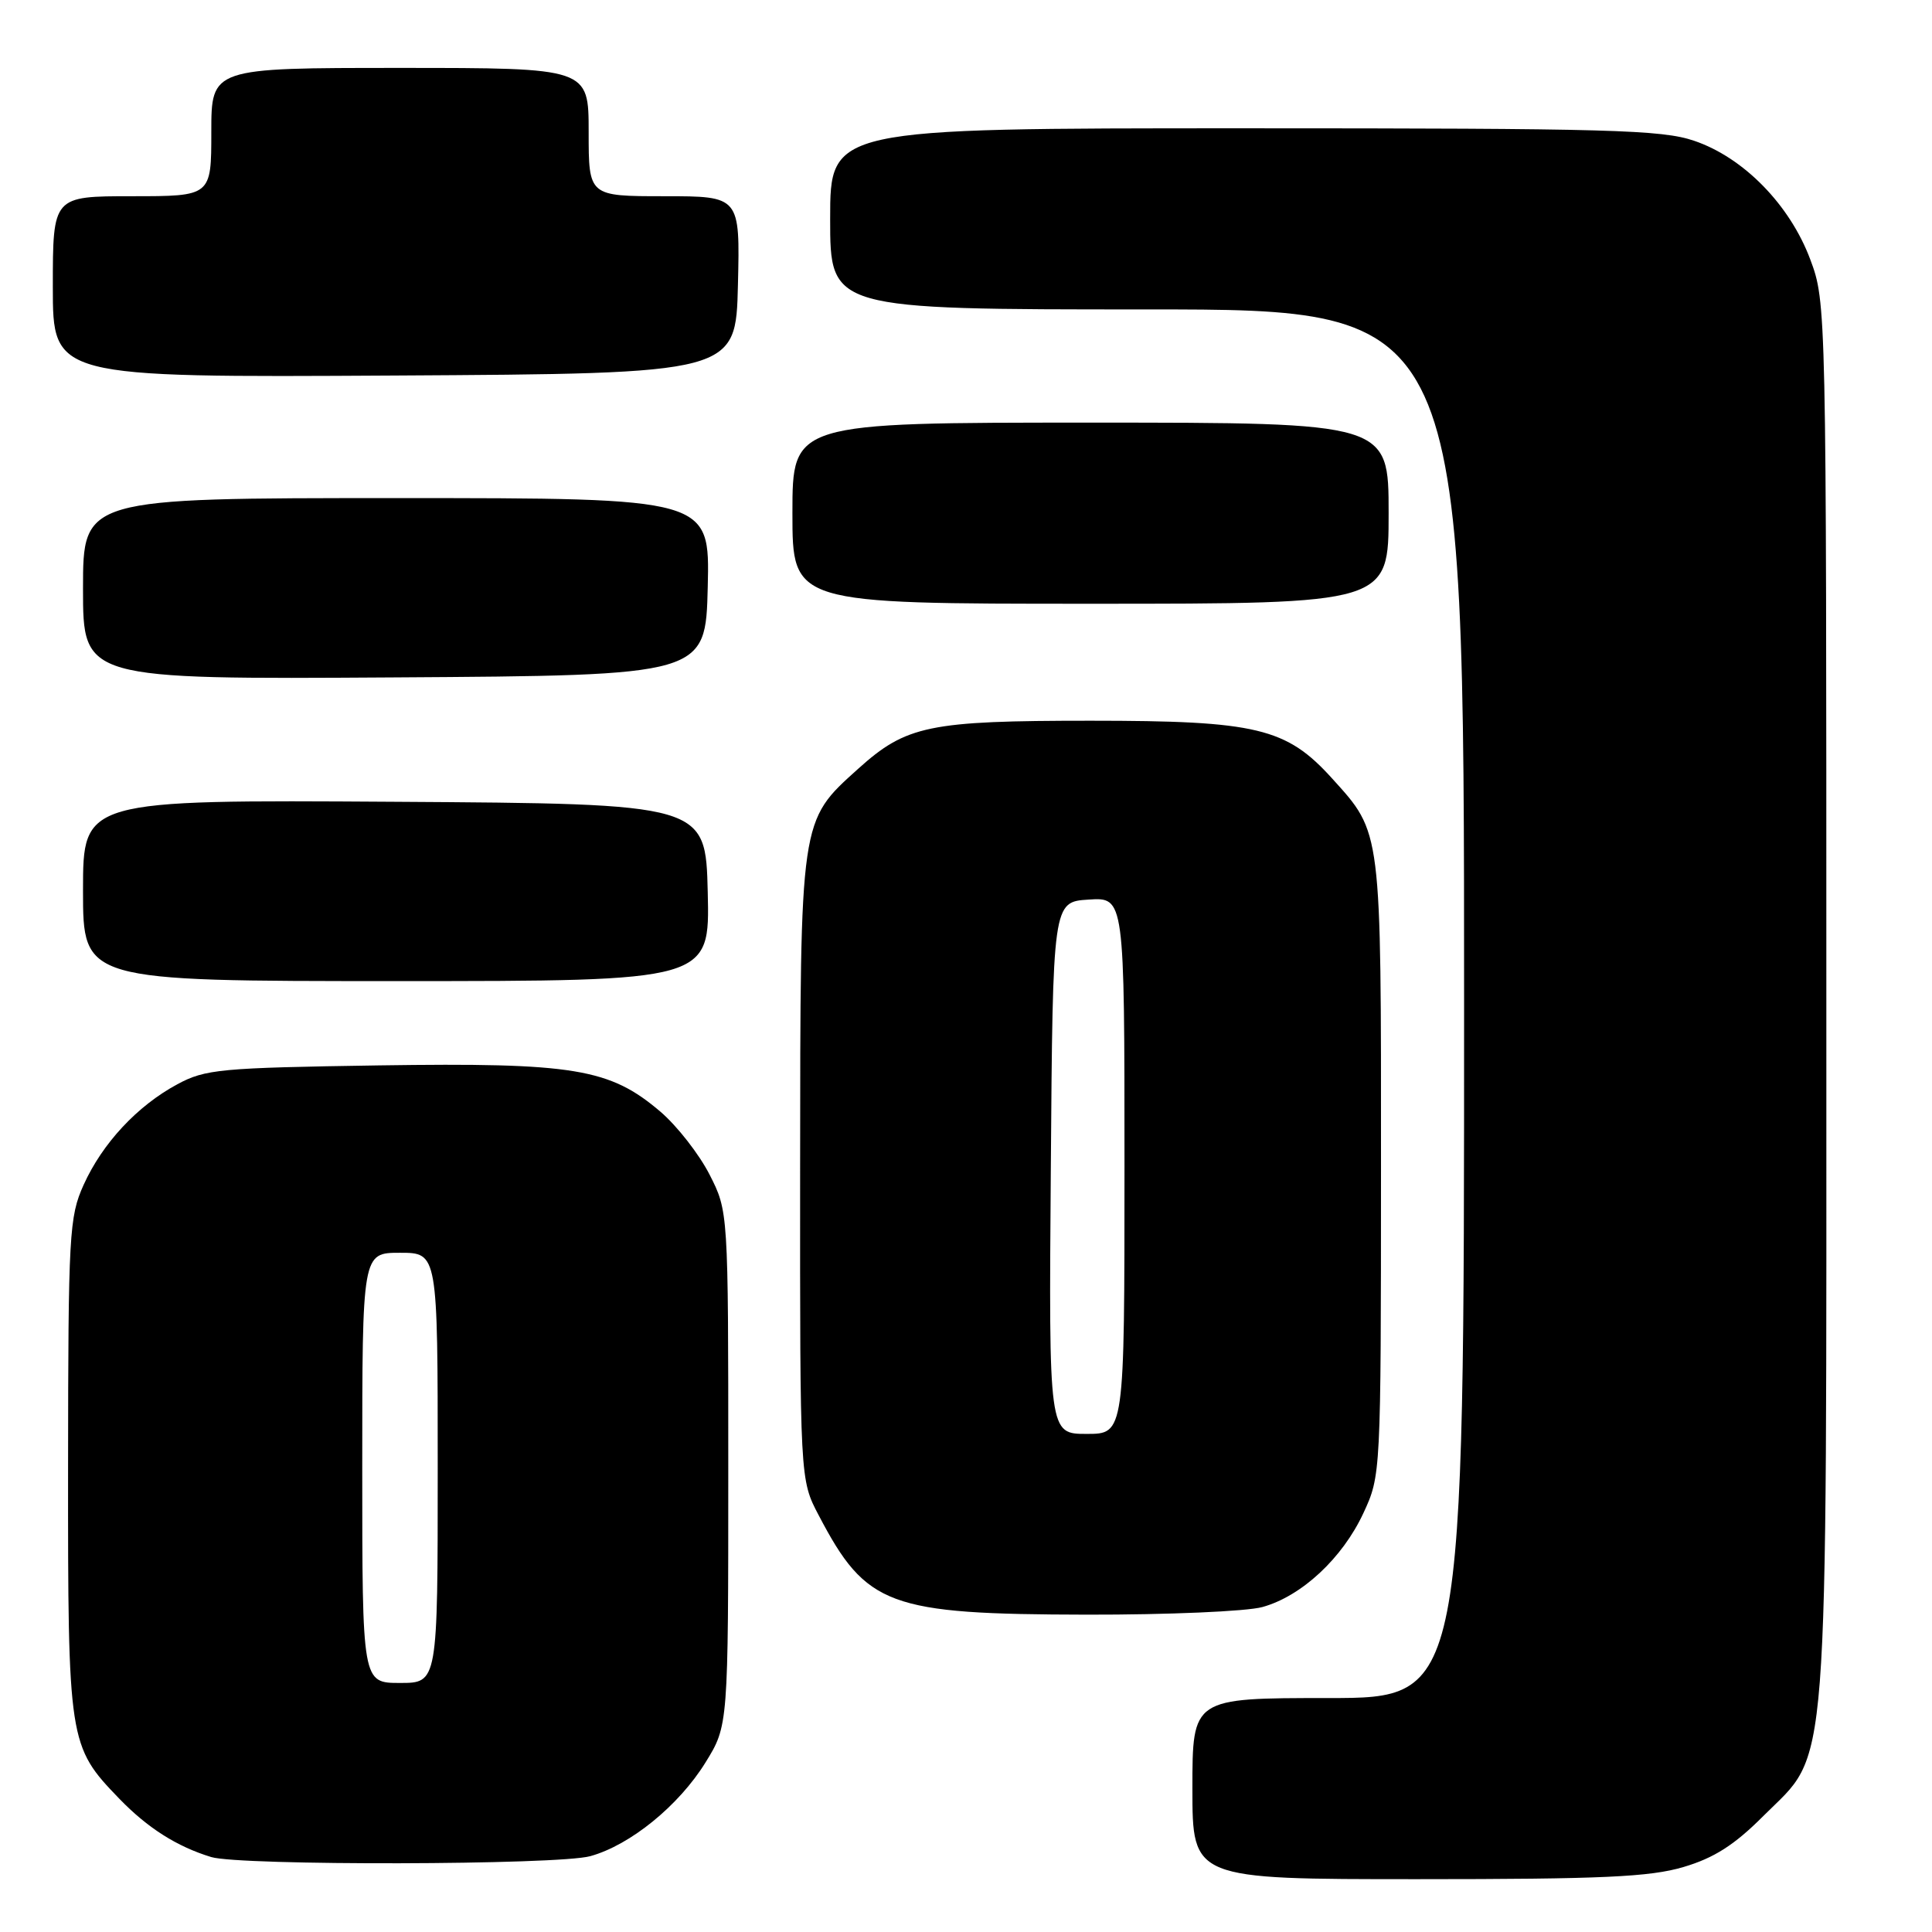 <?xml version="1.0" encoding="UTF-8" standalone="no"?>
<!DOCTYPE svg PUBLIC "-//W3C//DTD SVG 1.1//EN" "http://www.w3.org/Graphics/SVG/1.1/DTD/svg11.dtd" >
<svg xmlns="http://www.w3.org/2000/svg" xmlns:xlink="http://www.w3.org/1999/xlink" version="1.1" viewBox="0 0 256 256">
 <g >
 <path fill="currentColor"
d=" M 223.07 247.39 C 227.12 246.19 229.81 244.48 233.64 240.64 C 242.48 231.80 242.00 238.06 242.00 132.36 C 242.00 40.64 241.99 40.04 239.87 34.38 C 237.17 27.15 231.04 20.88 224.50 18.66 C 220.21 17.19 213.23 17.00 164.82 17.00 C 110.00 17.00 110.00 17.00 110.00 29.00 C 110.00 41.00 110.00 41.00 152.00 41.00 C 194.00 41.00 194.00 41.00 194.00 133.00 C 194.00 225.00 194.00 225.00 176.00 225.00 C 158.00 225.00 158.00 225.00 158.00 237.00 C 158.00 249.00 158.00 249.00 187.82 249.00 C 212.29 249.00 218.61 248.71 223.07 247.39 Z  M 78.22 245.95 C 83.51 244.49 89.95 239.25 93.48 233.54 C 96.50 228.66 96.50 228.66 96.50 194.58 C 96.50 160.50 96.50 160.50 94.01 155.62 C 92.64 152.94 89.73 149.21 87.54 147.33 C 80.80 141.57 76.07 140.79 50.21 141.17 C 29.21 141.49 27.20 141.67 23.50 143.67 C 18.19 146.53 13.57 151.49 11.08 157.00 C 9.17 161.23 9.04 163.48 9.02 194.28 C 9.00 230.84 9.08 231.37 15.80 238.33 C 19.55 242.21 23.43 244.68 27.99 246.07 C 31.82 247.23 73.97 247.14 78.22 245.95 Z  M 167.28 212.94 C 172.47 211.50 177.87 206.48 180.65 200.51 C 182.97 195.52 182.98 195.33 182.99 154.72 C 183.00 109.66 183.10 110.44 176.53 103.17 C 170.45 96.44 166.53 95.50 144.50 95.50 C 123.09 95.50 120.09 96.12 113.71 101.87 C 105.96 108.86 106.05 108.24 106.02 154.78 C 106.00 196.07 106.00 196.07 108.48 200.78 C 114.79 212.82 117.71 213.90 144.00 213.95 C 154.72 213.97 165.20 213.52 167.28 212.94 Z  M 93.78 118.25 C 93.50 106.50 93.50 106.50 52.25 106.24 C 11.00 105.98 11.00 105.98 11.00 117.99 C 11.00 130.00 11.00 130.00 52.53 130.00 C 94.06 130.00 94.06 130.00 93.78 118.25 Z  M 93.78 77.75 C 94.06 66.00 94.06 66.00 52.53 66.00 C 11.00 66.00 11.00 66.00 11.00 78.01 C 11.00 90.02 11.00 90.02 52.25 89.76 C 93.50 89.50 93.50 89.50 93.78 77.75 Z  M 184.00 68.00 C 184.00 56.00 184.00 56.00 144.50 56.00 C 105.00 56.00 105.00 56.00 105.00 68.00 C 105.00 80.00 105.00 80.00 144.50 80.00 C 184.00 80.00 184.00 80.00 184.00 68.00 Z  M 97.78 37.75 C 98.06 26.00 98.06 26.00 88.03 26.00 C 78.00 26.00 78.00 26.00 78.00 17.50 C 78.00 9.00 78.00 9.00 53.00 9.00 C 28.00 9.00 28.00 9.00 28.00 17.50 C 28.00 26.00 28.00 26.00 17.50 26.00 C 7.00 26.00 7.00 26.00 7.00 38.01 C 7.00 50.02 7.00 50.02 52.25 49.76 C 97.50 49.50 97.50 49.50 97.78 37.75 Z  M 48.00 194.50 C 48.00 166.00 48.00 166.00 53.00 166.00 C 58.00 166.00 58.00 166.00 58.00 194.50 C 58.00 223.00 58.00 223.00 53.00 223.00 C 48.00 223.00 48.00 223.00 48.00 194.50 Z  M 139.24 154.75 C 139.50 119.50 139.50 119.50 144.25 119.20 C 149.00 118.89 149.00 118.89 149.00 154.45 C 149.00 190.00 149.00 190.00 143.99 190.00 C 138.97 190.00 138.97 190.00 139.24 154.75 Z "/>
</g>
</svg>